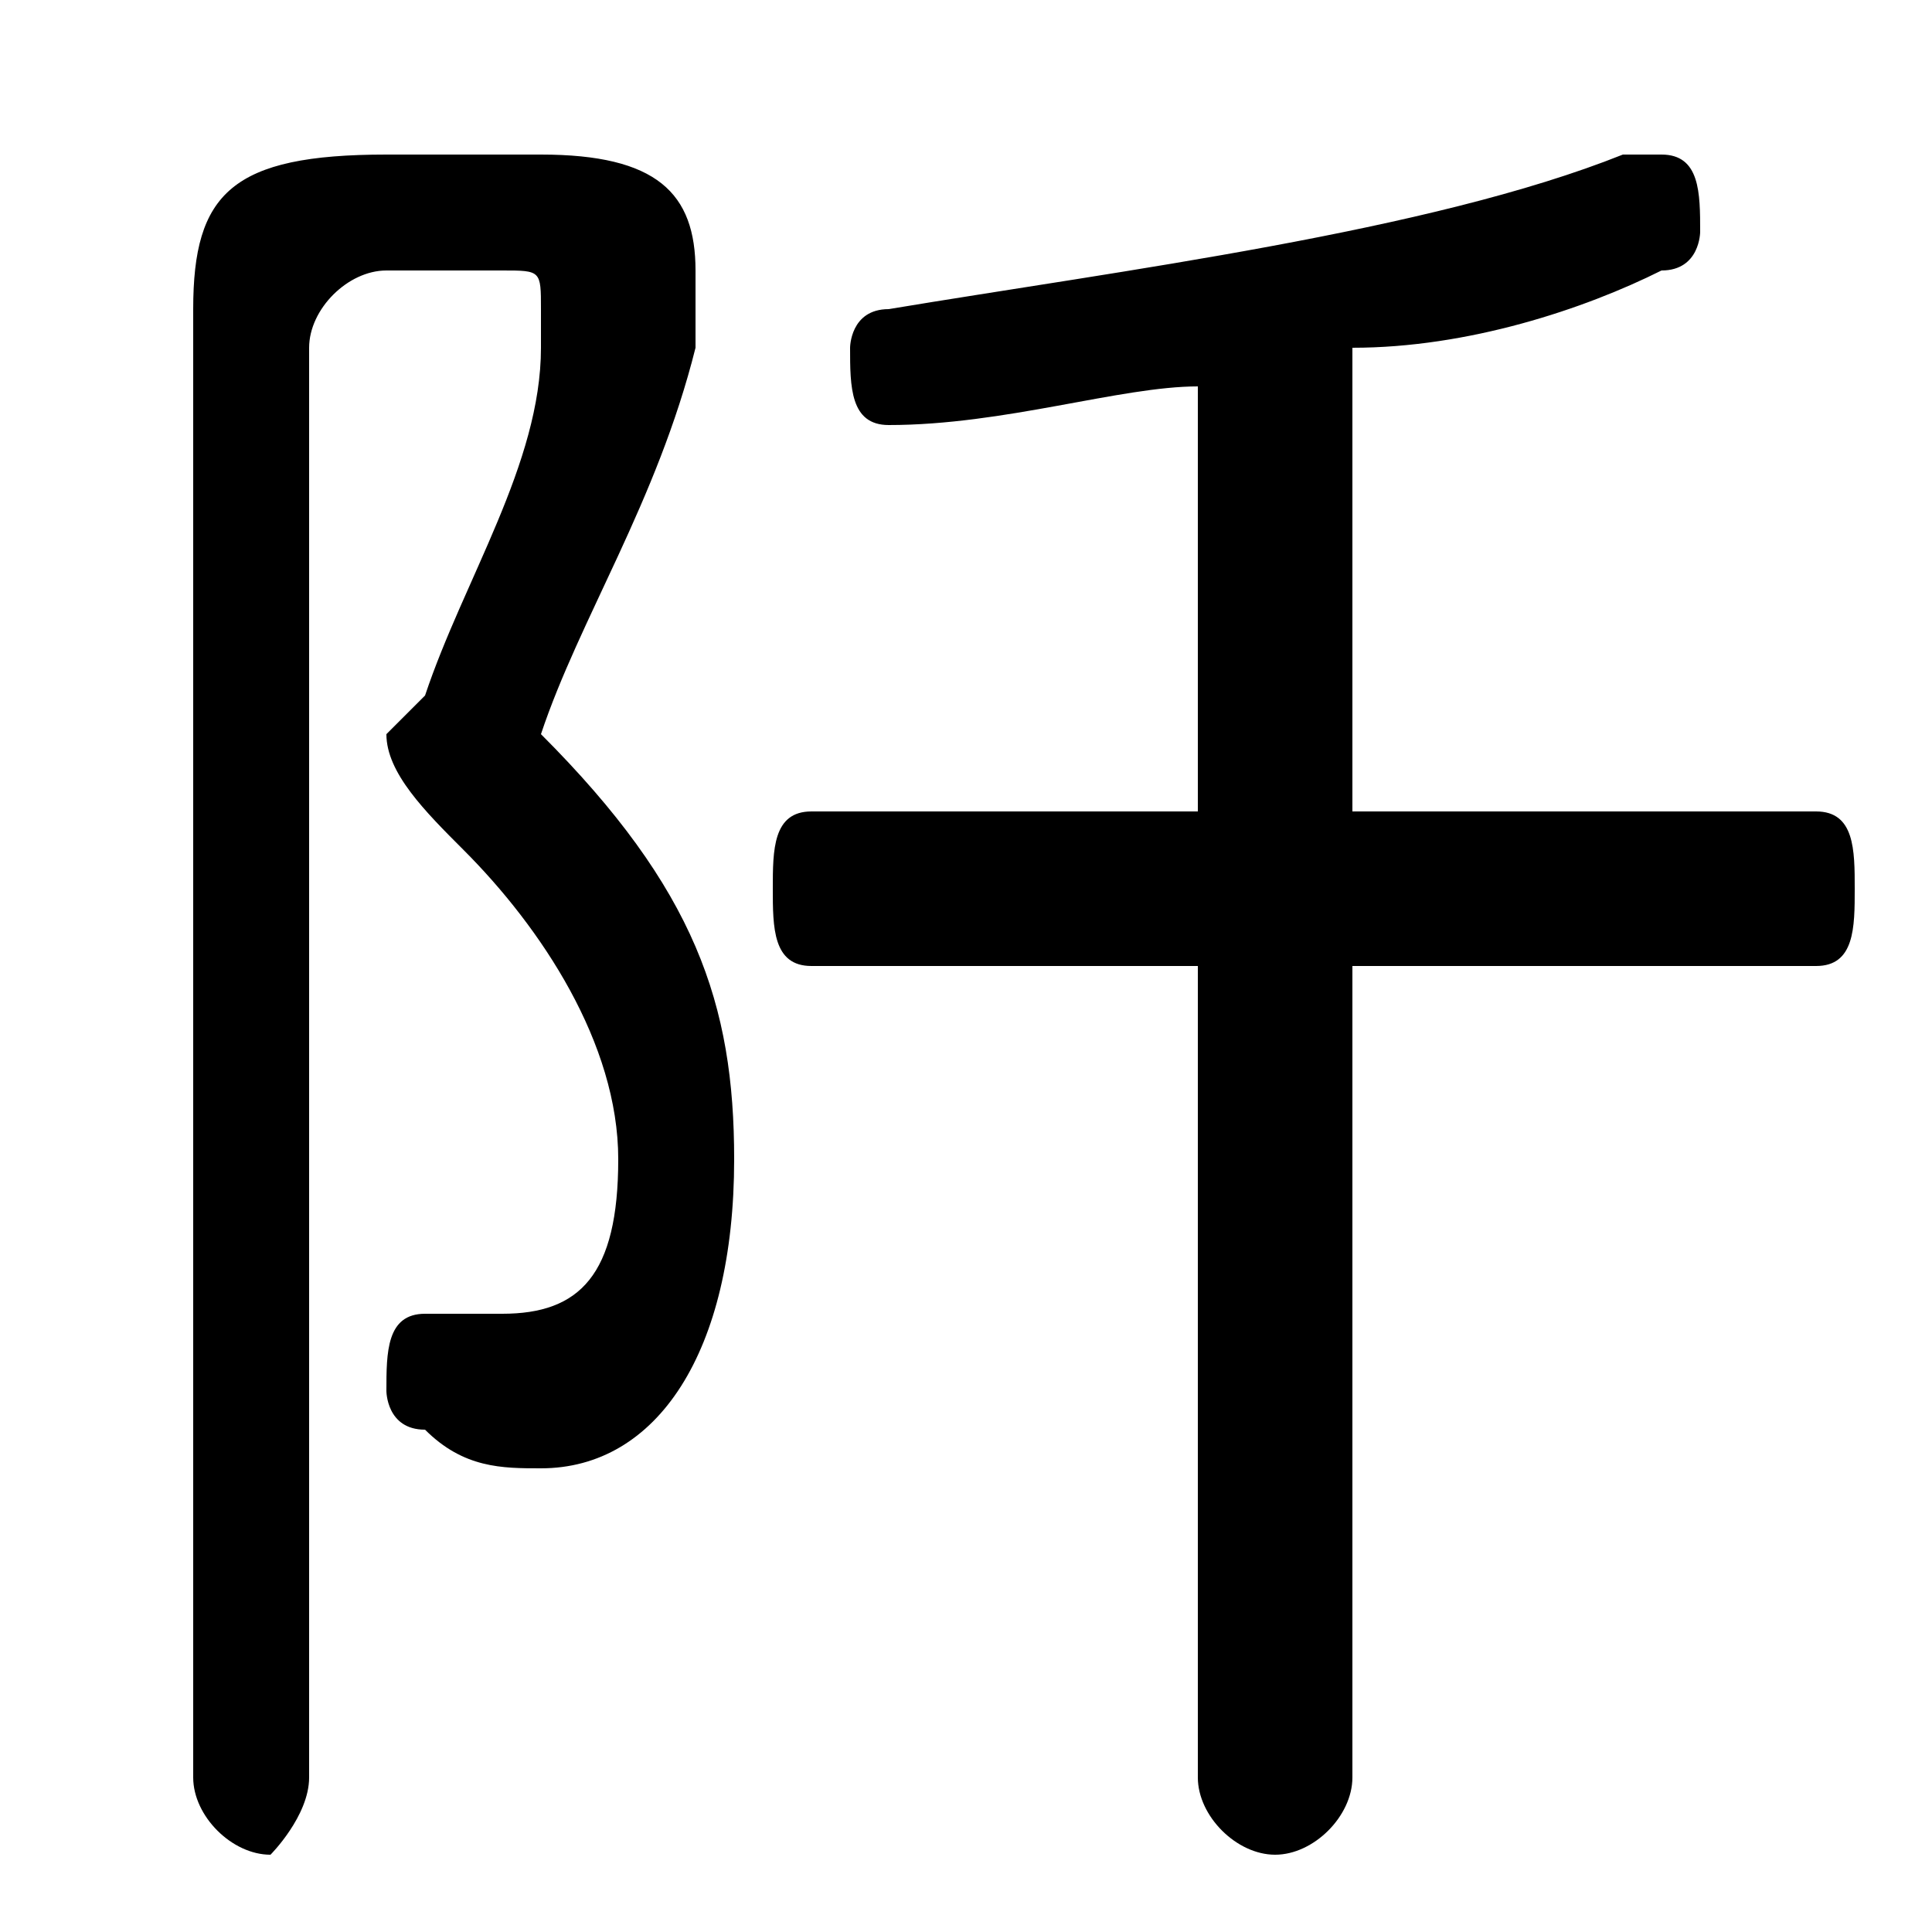 <svg xmlns="http://www.w3.org/2000/svg" viewBox="0 -44.0 50.0 50.0">
    <rect x="0" y="-44.0" width="50.0" height="50.0" fill="#808080" stroke="none"/>
    <g transform="scale(1, -1)">
        <!-- ボディの枠 -->
        <rect x="0" y="-6.0" width="50.0" height="50.0"
            stroke="white" fill="white"/>
        <!-- グリフ座標系の原点 -->
        <circle cx="0" cy="0" r="5" fill="white"/>
        <!-- グリフのアウトライン -->
        <g style="fill:black;stroke:#000000;stroke-width:0;stroke-linecap:round;stroke-linejoin:round;">
        <path d="M 31.0 23.0 L 21.0 23.0 C 20.0 23.0 20.0 22.0 20.0 21.0 C 20.0 20.0 20.0 19.0 21.0 19.0 L 31.0 19.0 L 31.0 -2.0 C 31.0 -3.0 32.0 -4.0 33.0 -4.0 C 34.0 -4.0 35.0 -3.0 35.0 -2.0 L 35.0 19.0 L 47.0 19.0 C 48.0 19.0 48.0 20.0 48.0 21.0 C 48.0 22.0 48.0 23.0 47.0 23.0 L 35.0 23.0 L 35.0 35.0 C 38.0 35.0 41.0 36.0 43.0 37.0 C 44.0 37.0 44.0 38.0 44.0 38.0 C 44.0 39.0 44.0 40.0 43.0 40.0 C 42.0 40.0 42.0 40.0 42.0 40.0 C 37.0 38.0 29.0 37.0 23.0 36.0 C 22.0 36.0 22.0 35.0 22.0 35.0 C 22.0 34.0 22.0 33.0 23.0 33.0 C 26.0 33.0 29.0 34.0 31.0 34.0 Z M 10.0 40.0 C 6.0 40.0 5.0 39.0 5.0 36.0 L 5.0 -2.0 C 5.0 -3.0 6.0 -4.0 7.0 -4.0 C 7.0 -4.0 8.0 -3.0 8.0 -2.0 L 8.0 35.0 C 8.0 36.0 9.0 37.0 10.0 37.0 L 13.0 37.0 C 14.0 37.0 14.0 37.0 14.0 36.0 C 14.0 36.0 14.0 35.0 14.0 35.0 C 14.0 32.0 12.0 29.0 11.0 26.0 C 11.0 26.0 10.0 25.0 10.0 25.0 C 10.0 24.0 11.0 23.0 12.0 22.0 C 14.0 20.0 16.0 17.0 16.0 14.0 C 16.0 11.0 15.0 10.0 13.0 10.0 C 13.0 10.0 12.0 10.0 11.0 10.0 C 10.0 10.0 10.0 9.0 10.0 8.0 C 10.0 8.0 10.0 7.0 11.0 7.0 C 12.0 6.0 13.0 6.0 14.0 6.0 C 17.0 6.0 19.0 9.0 19.0 14.0 C 19.0 18.0 18.0 21.0 14.0 25.0 C 15.0 28.0 17.0 31.0 18.0 35.0 C 18.0 35.0 18.0 36.0 18.0 37.0 C 18.0 39.0 17.0 40.0 14.0 40.0 Z"/>
    </g>
    </g>
</svg>
